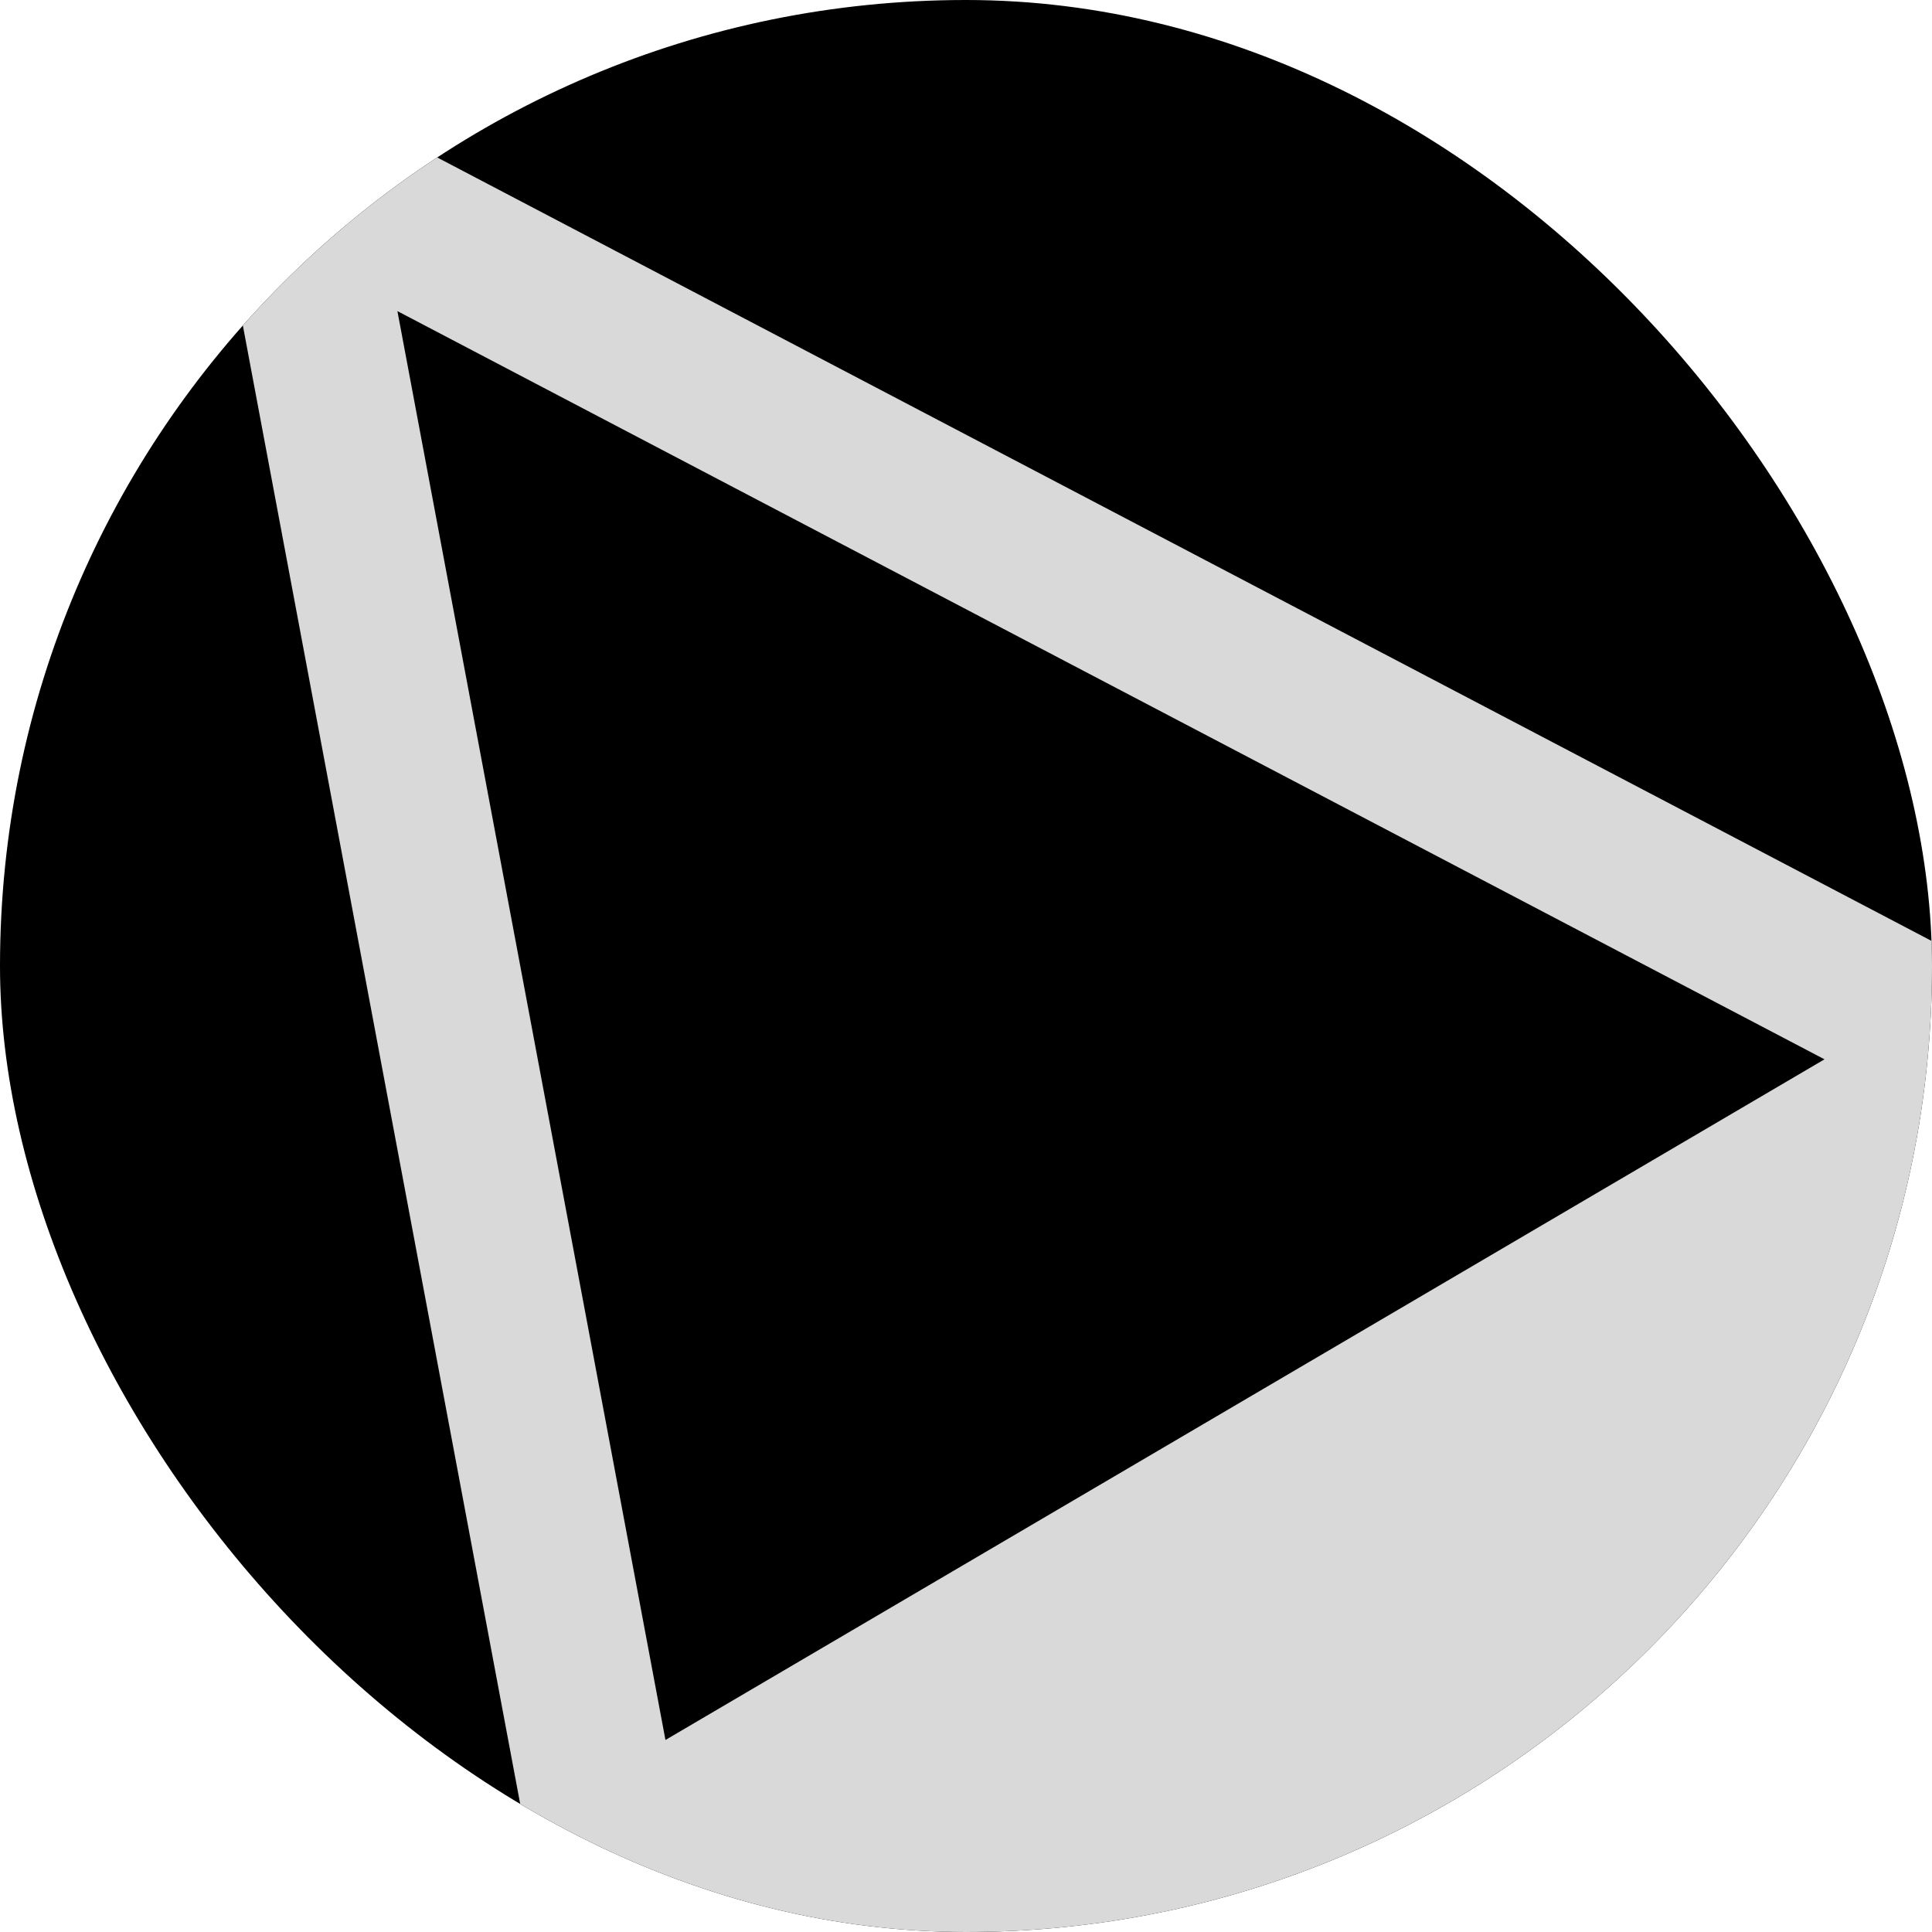 <svg width="100" height="100" viewBox="0 0 100 100" fill="none" xmlns="http://www.w3.org/2000/svg">
<g clip-path="url(#clip0_590_129)">
<rect width="100" height="100" rx="50" fill="black"/>
<path fill-rule="evenodd" clip-rule="evenodd" d="M117.412 63.423L119.707 59.046L112.678 55.361L107.768 47L102.562 50.057L14.715 4L12.518 8.191L11 8.475L11.361 10.398L11 11.085L11.543 11.37L27.112 94.366L12 103.241L29.939 133.788L125.707 77.548L117.412 63.423ZM20.57 16.103L34.444 90.061L94.436 54.83L20.57 16.103Z" fill="#D9D9D9"/>
</g>
<defs>
<clipPath id="clip0_590_129">
<rect width="100" height="100" rx="50" fill="white"/>
</clipPath>
</defs>
</svg>
